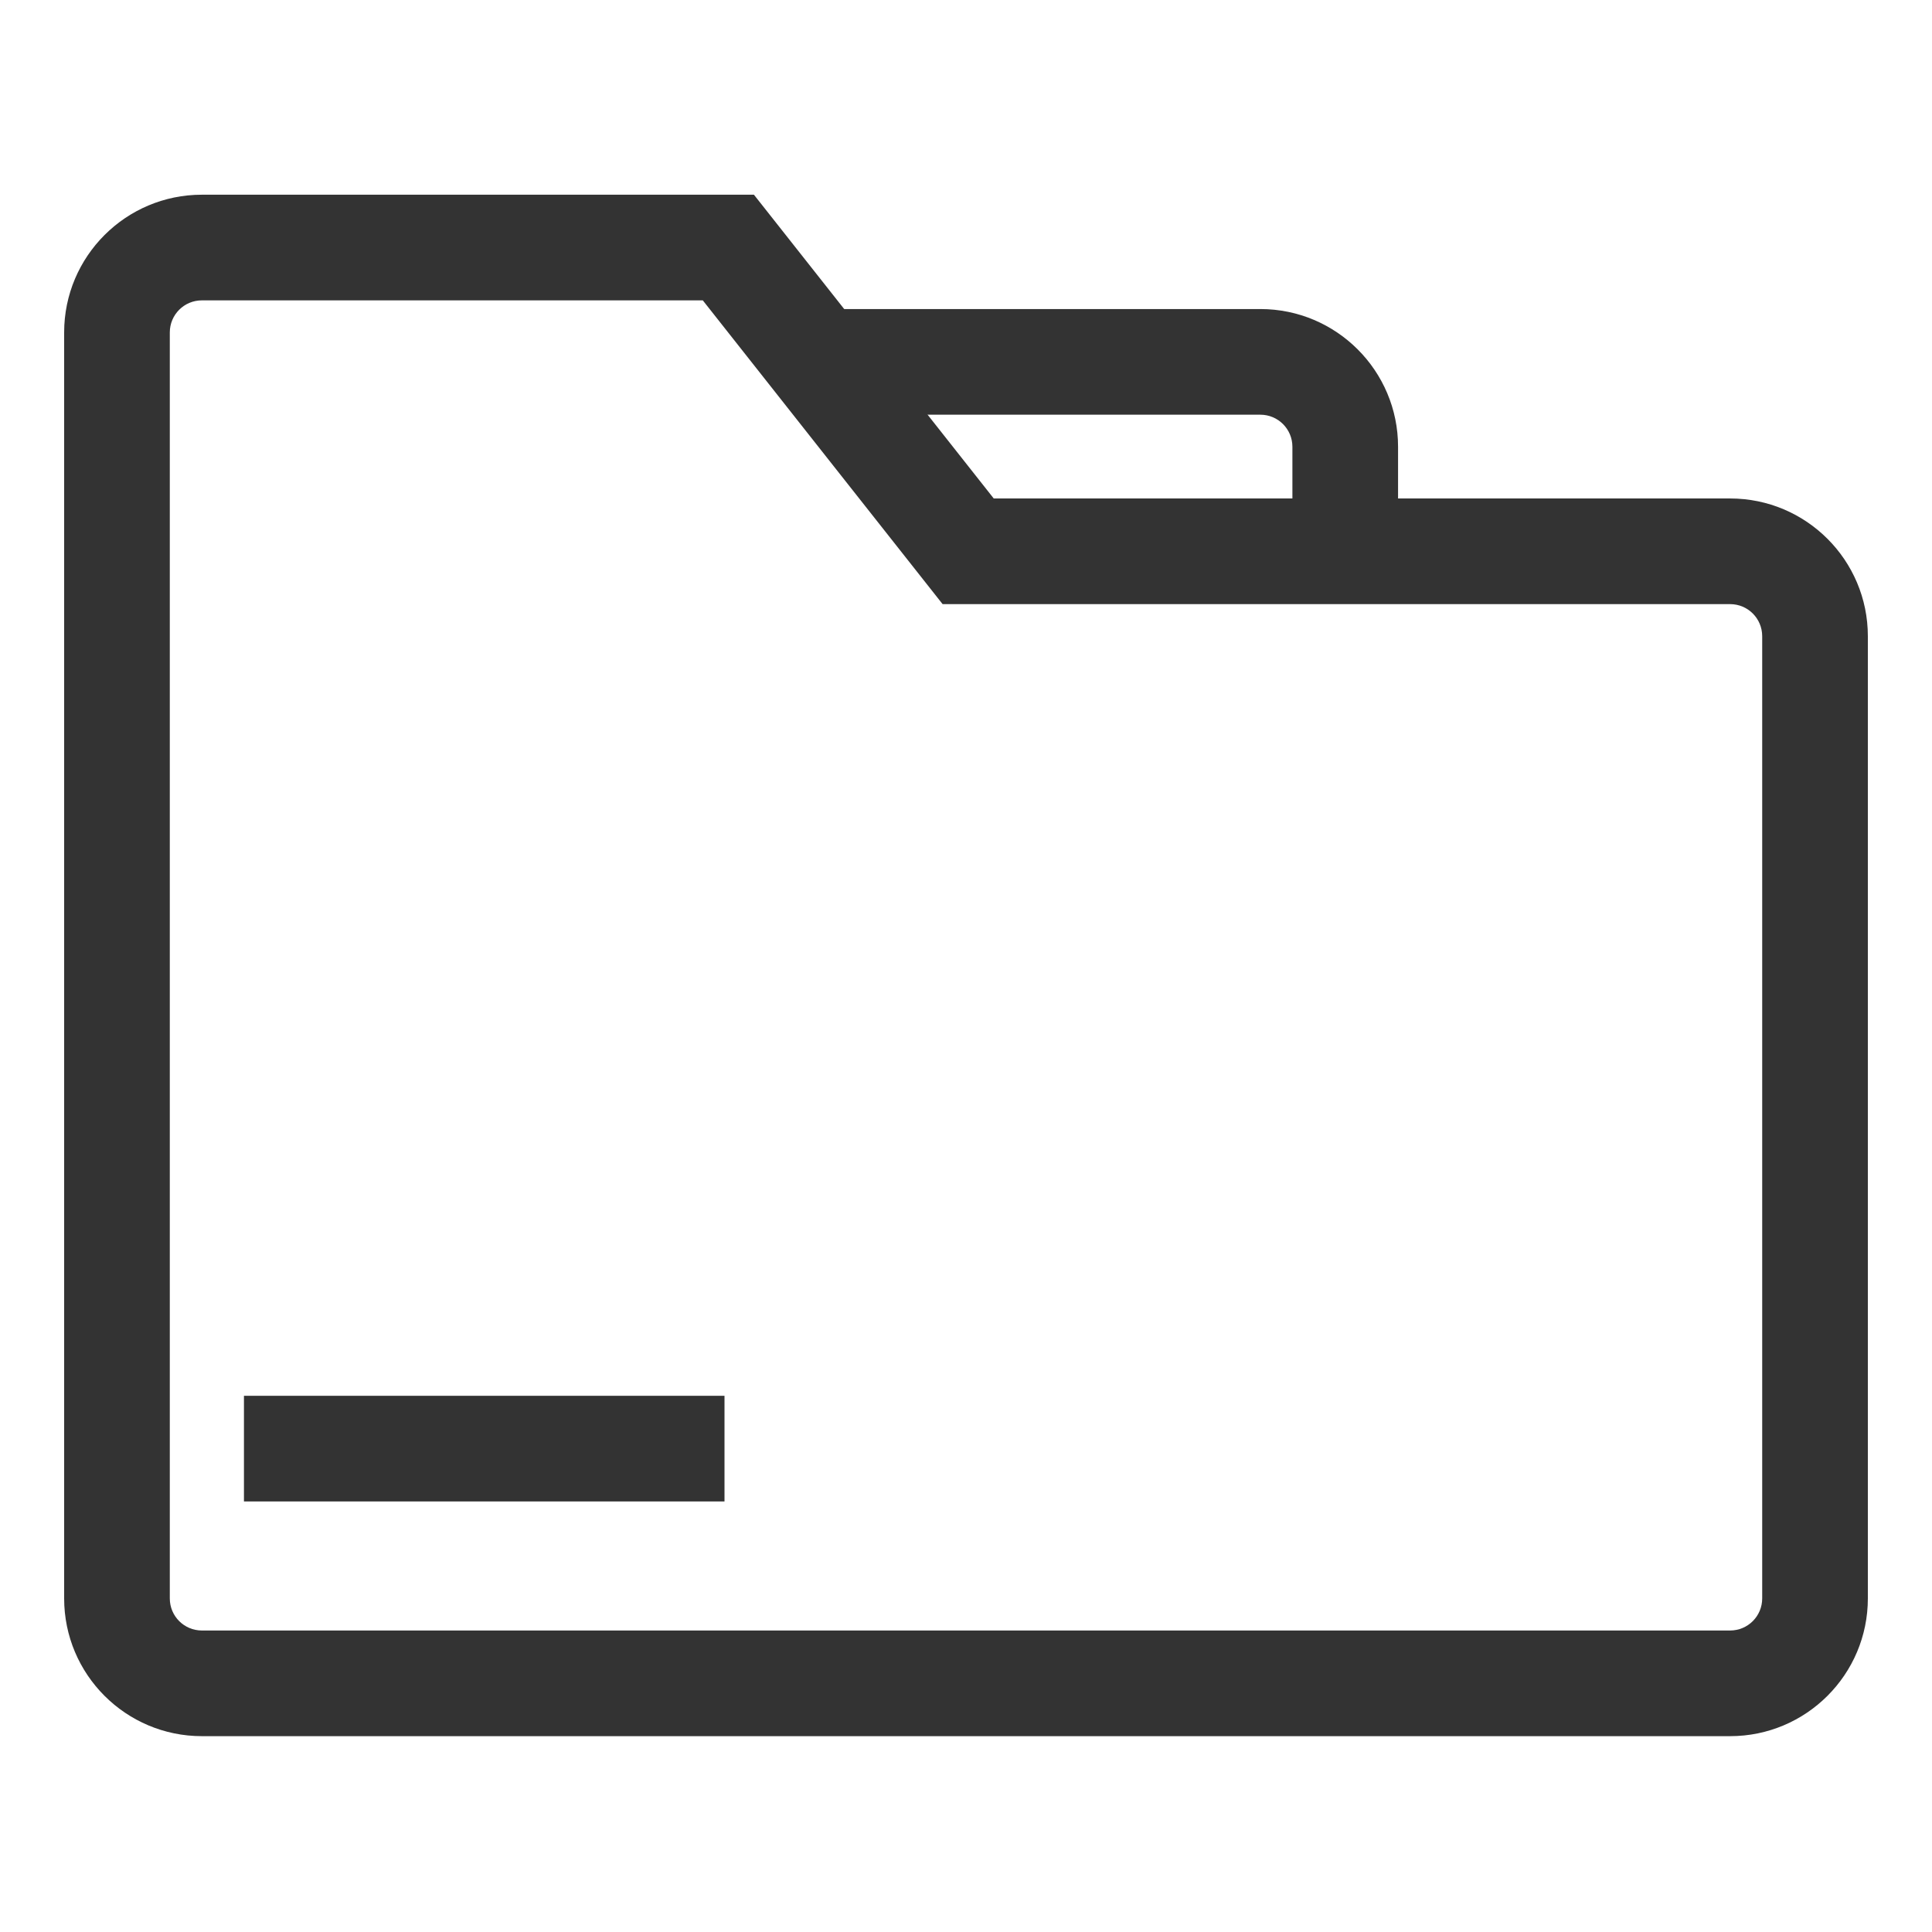 <?xml version="1.0" standalone="no"?><!DOCTYPE svg PUBLIC "-//W3C//DTD SVG 1.1//EN" "http://www.w3.org/Graphics/SVG/1.1/DTD/svg11.dtd"><svg t="1535978776005" class="icon" style="" viewBox="0 0 1024 1024" version="1.1" xmlns="http://www.w3.org/2000/svg" p-id="3846" xmlns:xlink="http://www.w3.org/1999/xlink" width="200" height="200"><defs><style type="text/css"></style></defs><path d="M741 291.8h-56v-55c0-9.4-7.6-17-17-17H441v-56h227c40.3 0 73 32.7 73 73v55z" fill="#333333" p-id="3847"></path><path d="M917 920.2H107c-40.3 0-73-32.7-73-73v-671c0-40.3 32.7-73 73-73h292.6l127.1 161H917c40.3 0 73 32.7 73 73v510c0 40.3-32.7 73-73 73z m-810-761c-9.4 0-17 7.6-17 17v671c0 9.4 7.6 17 17 17h810c9.4 0 17-7.6 17-17v-510c0-9.4-7.6-17-17-17H499.6l-127.1-161H107z" fill="#333333" p-id="3848"></path><path d="M129.3 739.8H384v56H129.3z" fill="#333333" p-id="3849"></path></svg>